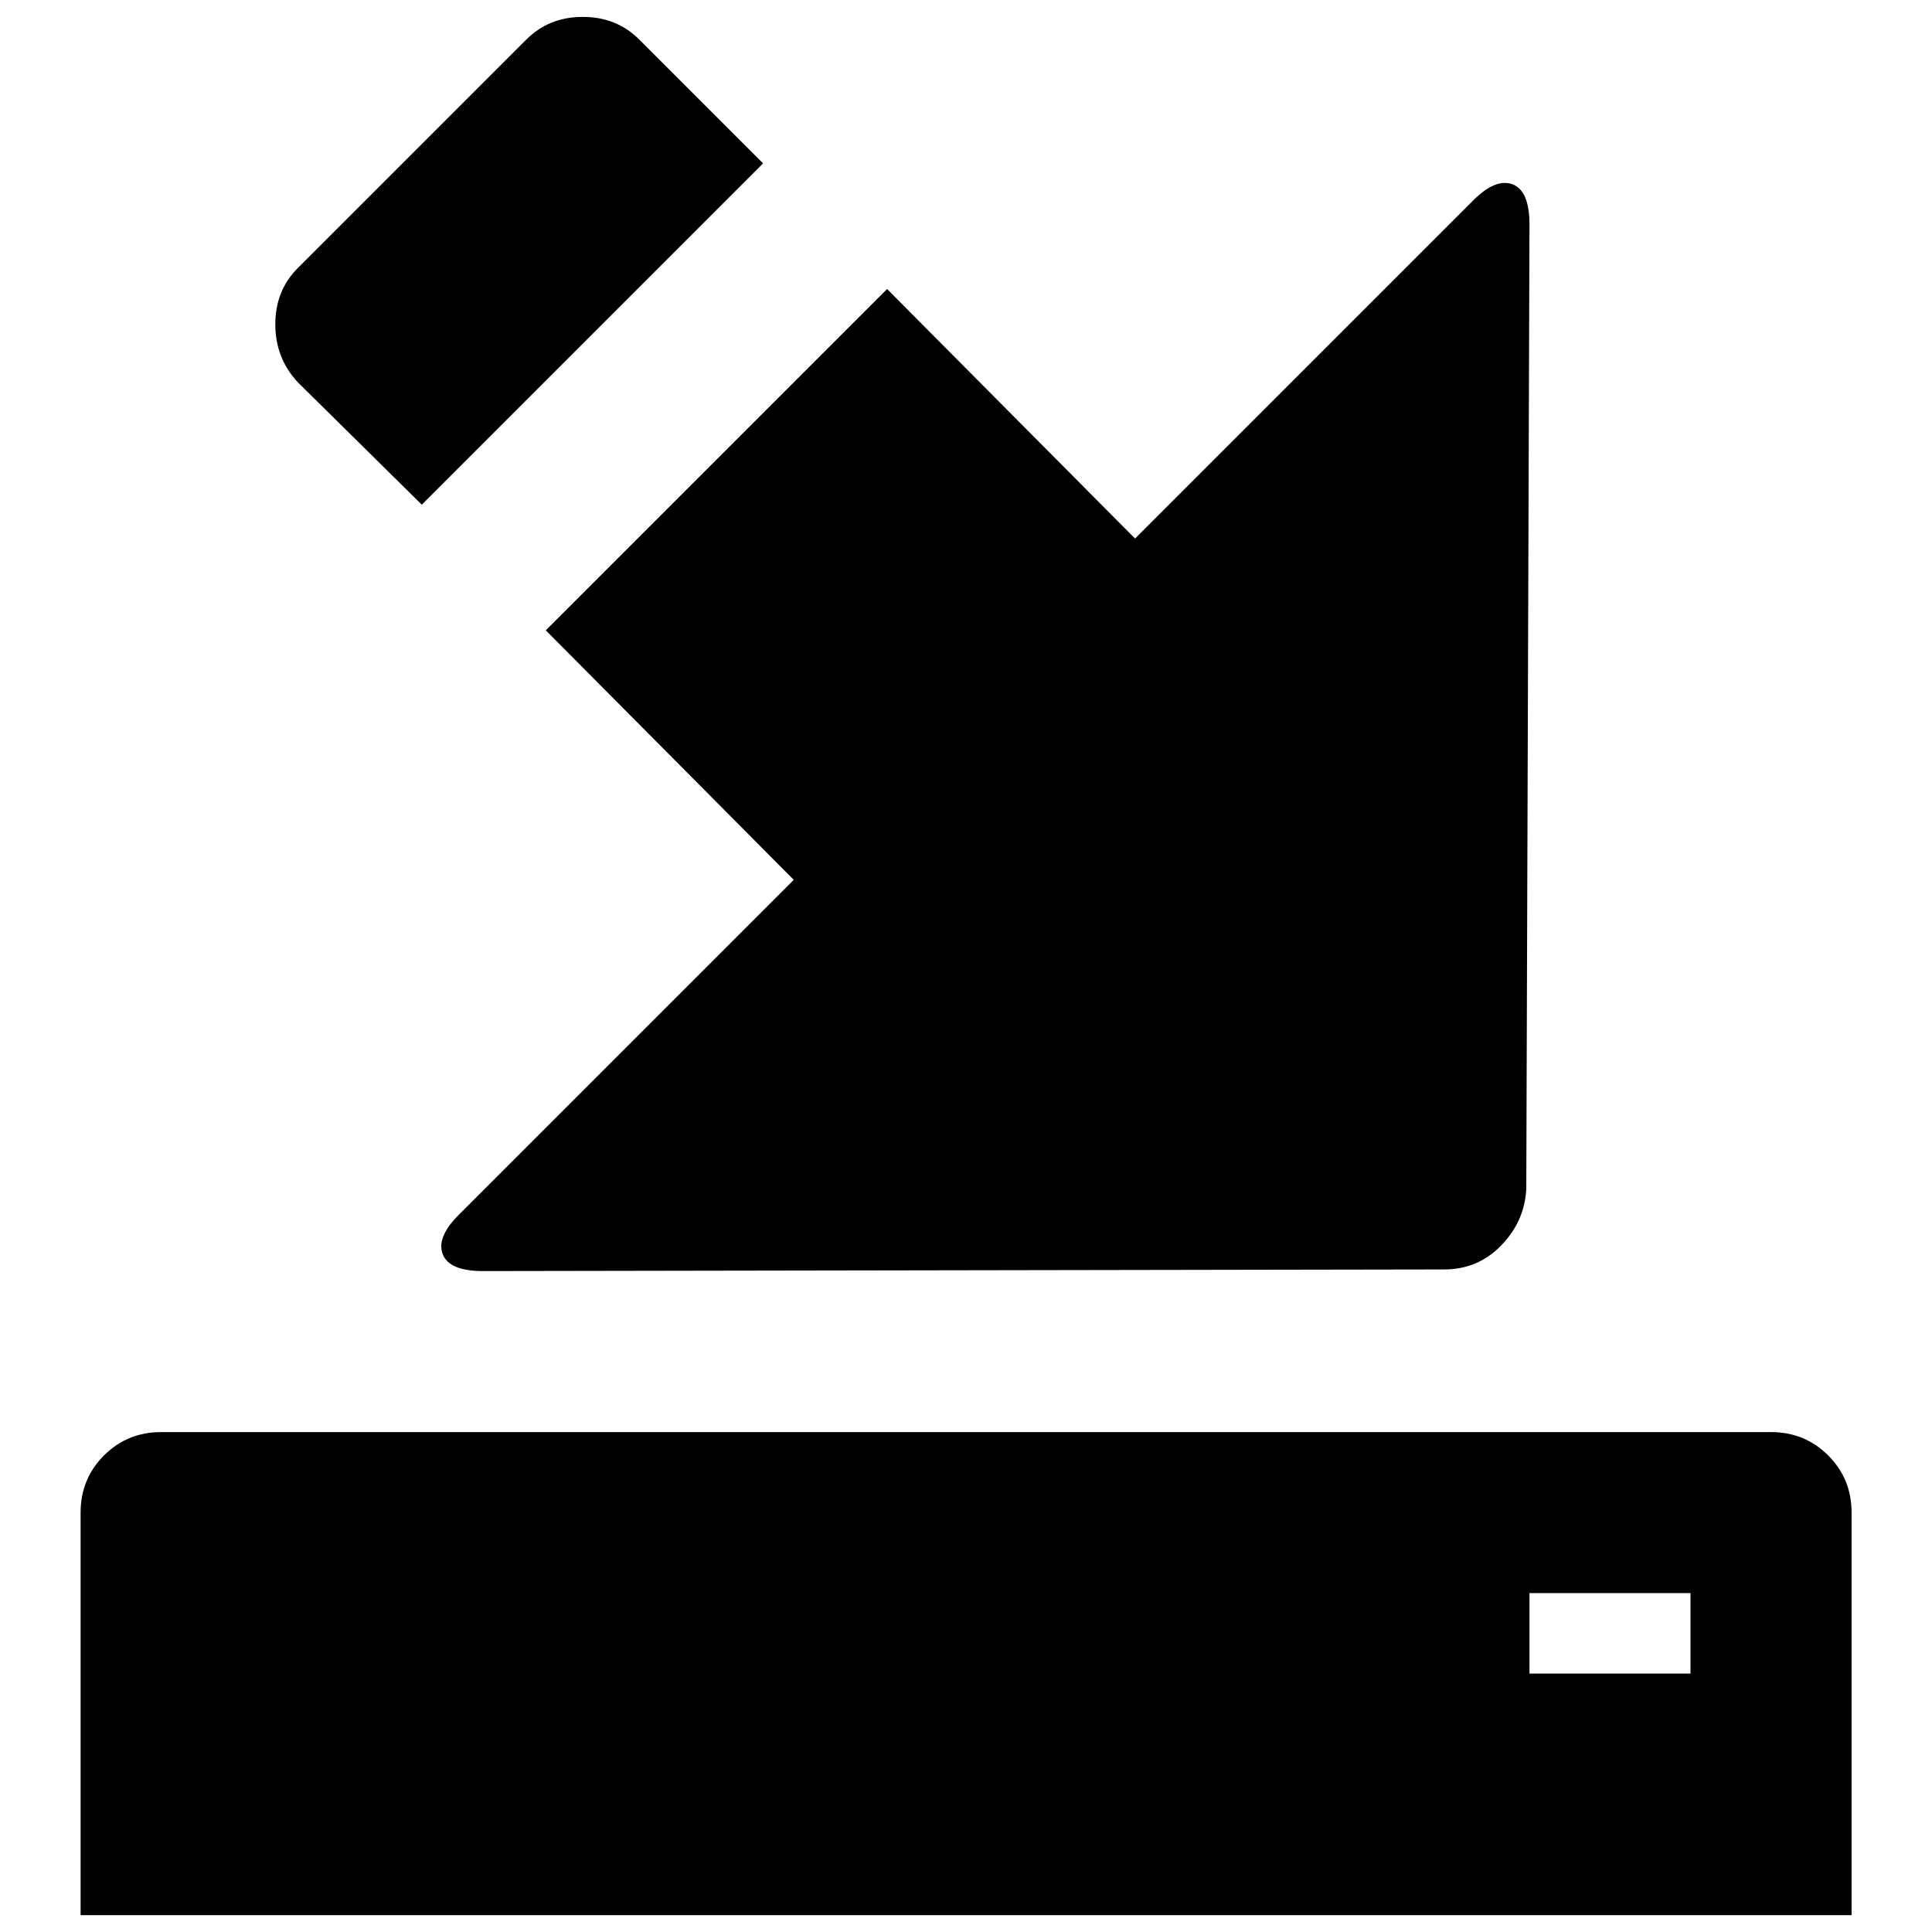 <?xml version="1.0" encoding="utf-8"?>
<!-- Generated by IcoMoon.io -->
<!DOCTYPE svg PUBLIC "-//W3C//DTD SVG 1.1//EN" "http://www.w3.org/Graphics/SVG/1.1/DTD/svg11.dtd">
<svg version="1.1" xmlns="http://www.w3.org/2000/svg" xmlns:xlink="http://www.w3.org/1999/xlink" width="32" height="32" viewBox="0 0 32 32">
<path d="M4.933 4.44l3.787-3.787q0.373-0.373 0.933-0.373t0.933 0.373l2.053 2.053-5.653 5.653-2.053-2.027q-0.373-0.4-0.373-0.96t0.373-0.933zM18.8 8.92l5.6-5.6q0.373-0.373 0.653-0.267t0.28 0.667l-0.053 15.973q-0.027 0.533-0.413 0.933t-0.947 0.4l-15.92 0.027q-0.56 0-0.667-0.28t0.267-0.653l5.547-5.547-4.107-4.133 5.653-5.653zM2.667 23.72h26.667q0.56 0 0.947 0.387t0.387 0.947v6.667h-29.333v-6.667q0-0.56 0.387-0.947t0.947-0.387zM25.333 26.387v1.333h2.667v-1.333h-2.667z"></path>
</svg>
